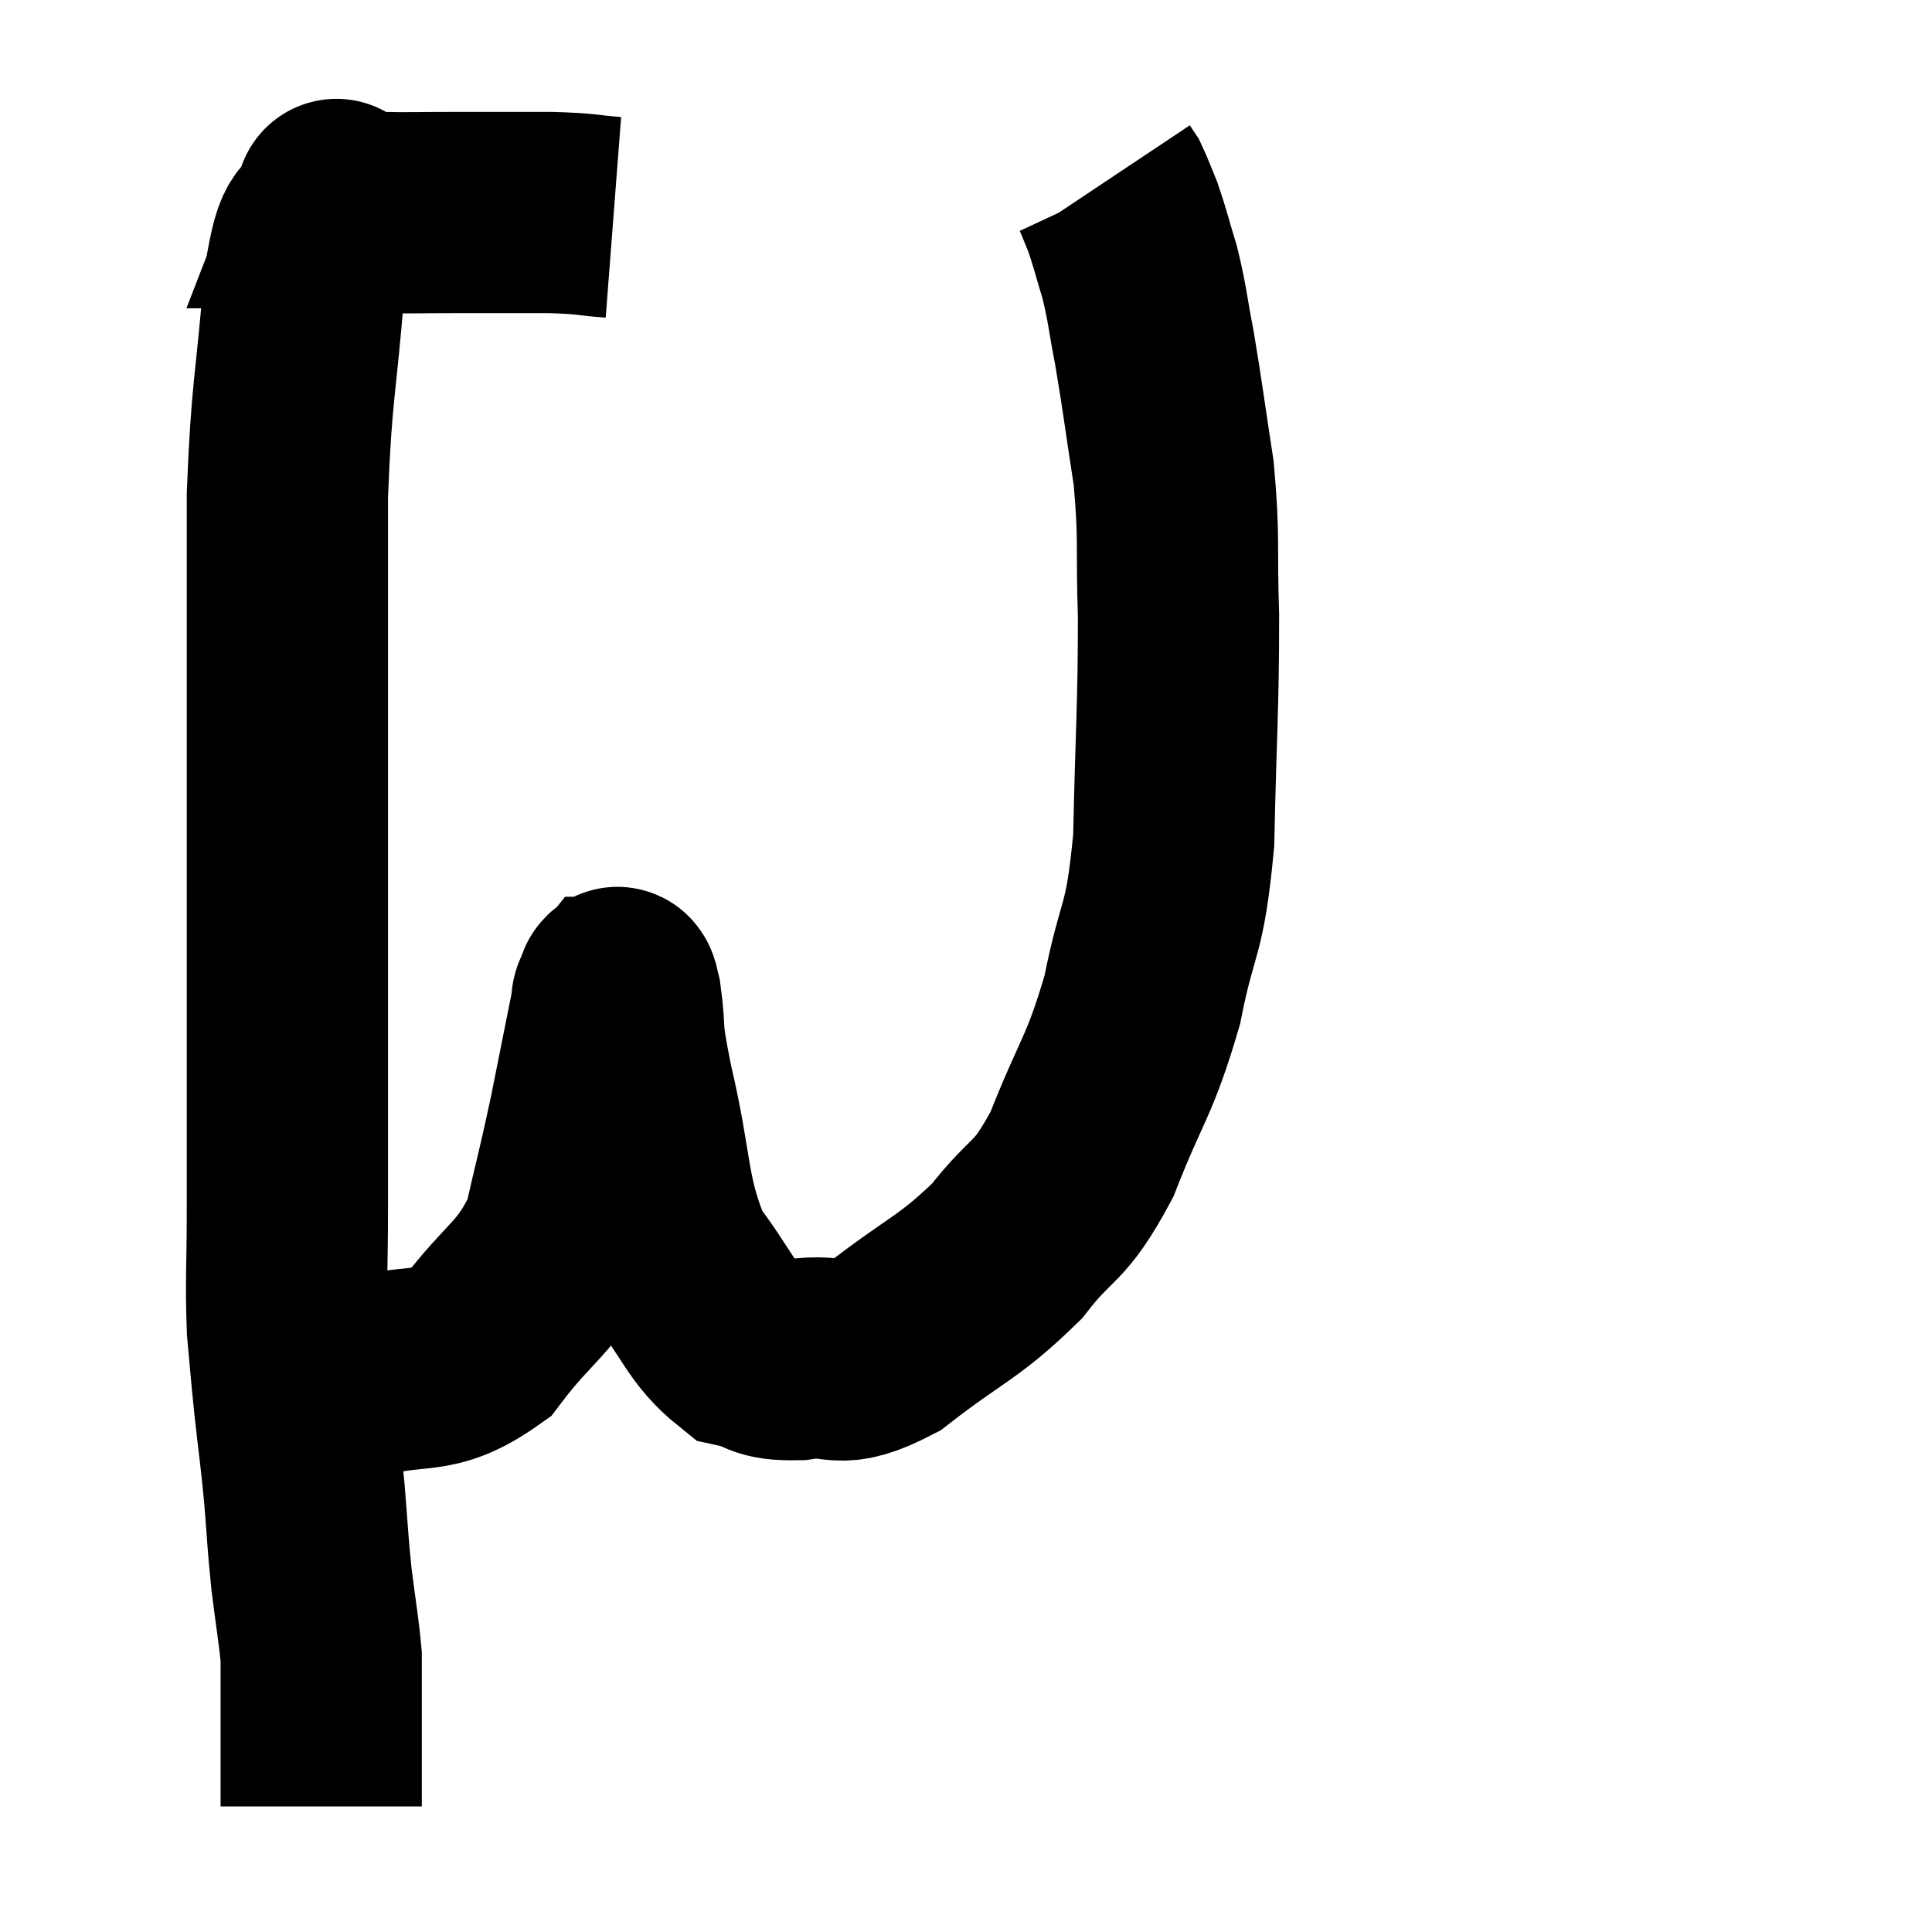 <svg width="48" height="48" viewBox="0 0 48 48" xmlns="http://www.w3.org/2000/svg"><path d="M 15.24 5.4 C 14.46 5.34, 14.655 5.31, 13.68 5.28 C 12.51 5.28, 12.39 5.28, 11.34 5.28 C 10.41 5.28, 10.11 5.295, 9.48 5.28 C 9.15 5.25, 9.03 5.25, 8.82 5.22 C 8.73 5.19, 8.775 5.175, 8.64 5.16 C 8.46 5.16, 8.37 5.16, 8.28 5.16 C 8.28 5.16, 8.28 5.16, 8.28 5.16 C 8.28 5.16, 8.46 4.695, 8.28 5.16 C 7.92 6.09, 7.845 5.235, 7.56 7.02 C 7.35 9.66, 7.245 9.63, 7.14 12.3 C 7.14 15, 7.14 15.48, 7.14 17.7 C 7.14 19.44, 7.14 19.215, 7.14 21.18 C 7.14 23.37, 7.14 23.34, 7.14 25.56 C 7.14 27.81, 7.14 28.2, 7.14 30.06 C 7.14 31.53, 7.095 31.785, 7.14 33 C 7.23 33.96, 7.215 33.9, 7.32 34.92 C 7.44 36, 7.455 36, 7.56 37.08 C 7.65 38.16, 7.635 38.22, 7.74 39.24 C 7.86 40.2, 7.92 40.5, 7.98 41.16 C 7.98 41.52, 7.98 41.46, 7.98 41.88 C 7.98 42.36, 7.98 42.33, 7.98 42.84 C 7.98 43.38, 7.98 43.485, 7.98 43.92 C 7.98 44.25, 7.98 44.355, 7.98 44.58 C 7.98 44.7, 7.98 44.76, 7.98 44.82 C 7.98 44.82, 7.98 44.805, 7.98 44.82 L 7.98 44.88" fill="none" stroke="black" stroke-width="5"></path><path d="M 7.68 34.26 C 8.28 34.26, 7.815 34.485, 8.88 34.26 C 10.41 33.81, 10.665 34.26, 11.94 33.36 C 12.96 32.01, 13.305 32.055, 13.98 30.66 C 14.31 29.22, 14.34 29.175, 14.64 27.78 C 14.91 26.43, 15.03 25.83, 15.18 25.08 C 15.21 24.93, 15.18 24.855, 15.24 24.78 C 15.33 24.78, 15.3 24.225, 15.42 24.78 C 15.57 25.89, 15.39 25.365, 15.72 27 C 16.23 29.16, 16.065 29.7, 16.74 31.32 C 17.58 32.4, 17.655 32.865, 18.42 33.48 C 19.11 33.63, 18.9 33.795, 19.8 33.78 C 20.91 33.6, 20.715 34.095, 22.02 33.42 C 23.52 32.25, 23.805 32.265, 25.02 31.08 C 25.95 29.88, 26.04 30.24, 26.88 28.68 C 27.63 26.76, 27.81 26.79, 28.38 24.84 C 28.77 22.86, 28.935 23.265, 29.16 20.88 C 29.22 18.09, 29.28 17.58, 29.28 15.3 C 29.22 13.53, 29.31 13.425, 29.16 11.76 C 28.92 10.2, 28.89 9.885, 28.68 8.64 C 28.5 7.71, 28.515 7.59, 28.32 6.78 C 28.11 6.09, 28.08 5.925, 27.9 5.4 C 27.75 5.04, 27.705 4.905, 27.6 4.68 L 27.48 4.5" fill="none" stroke="black" stroke-width="5"></path></svg>